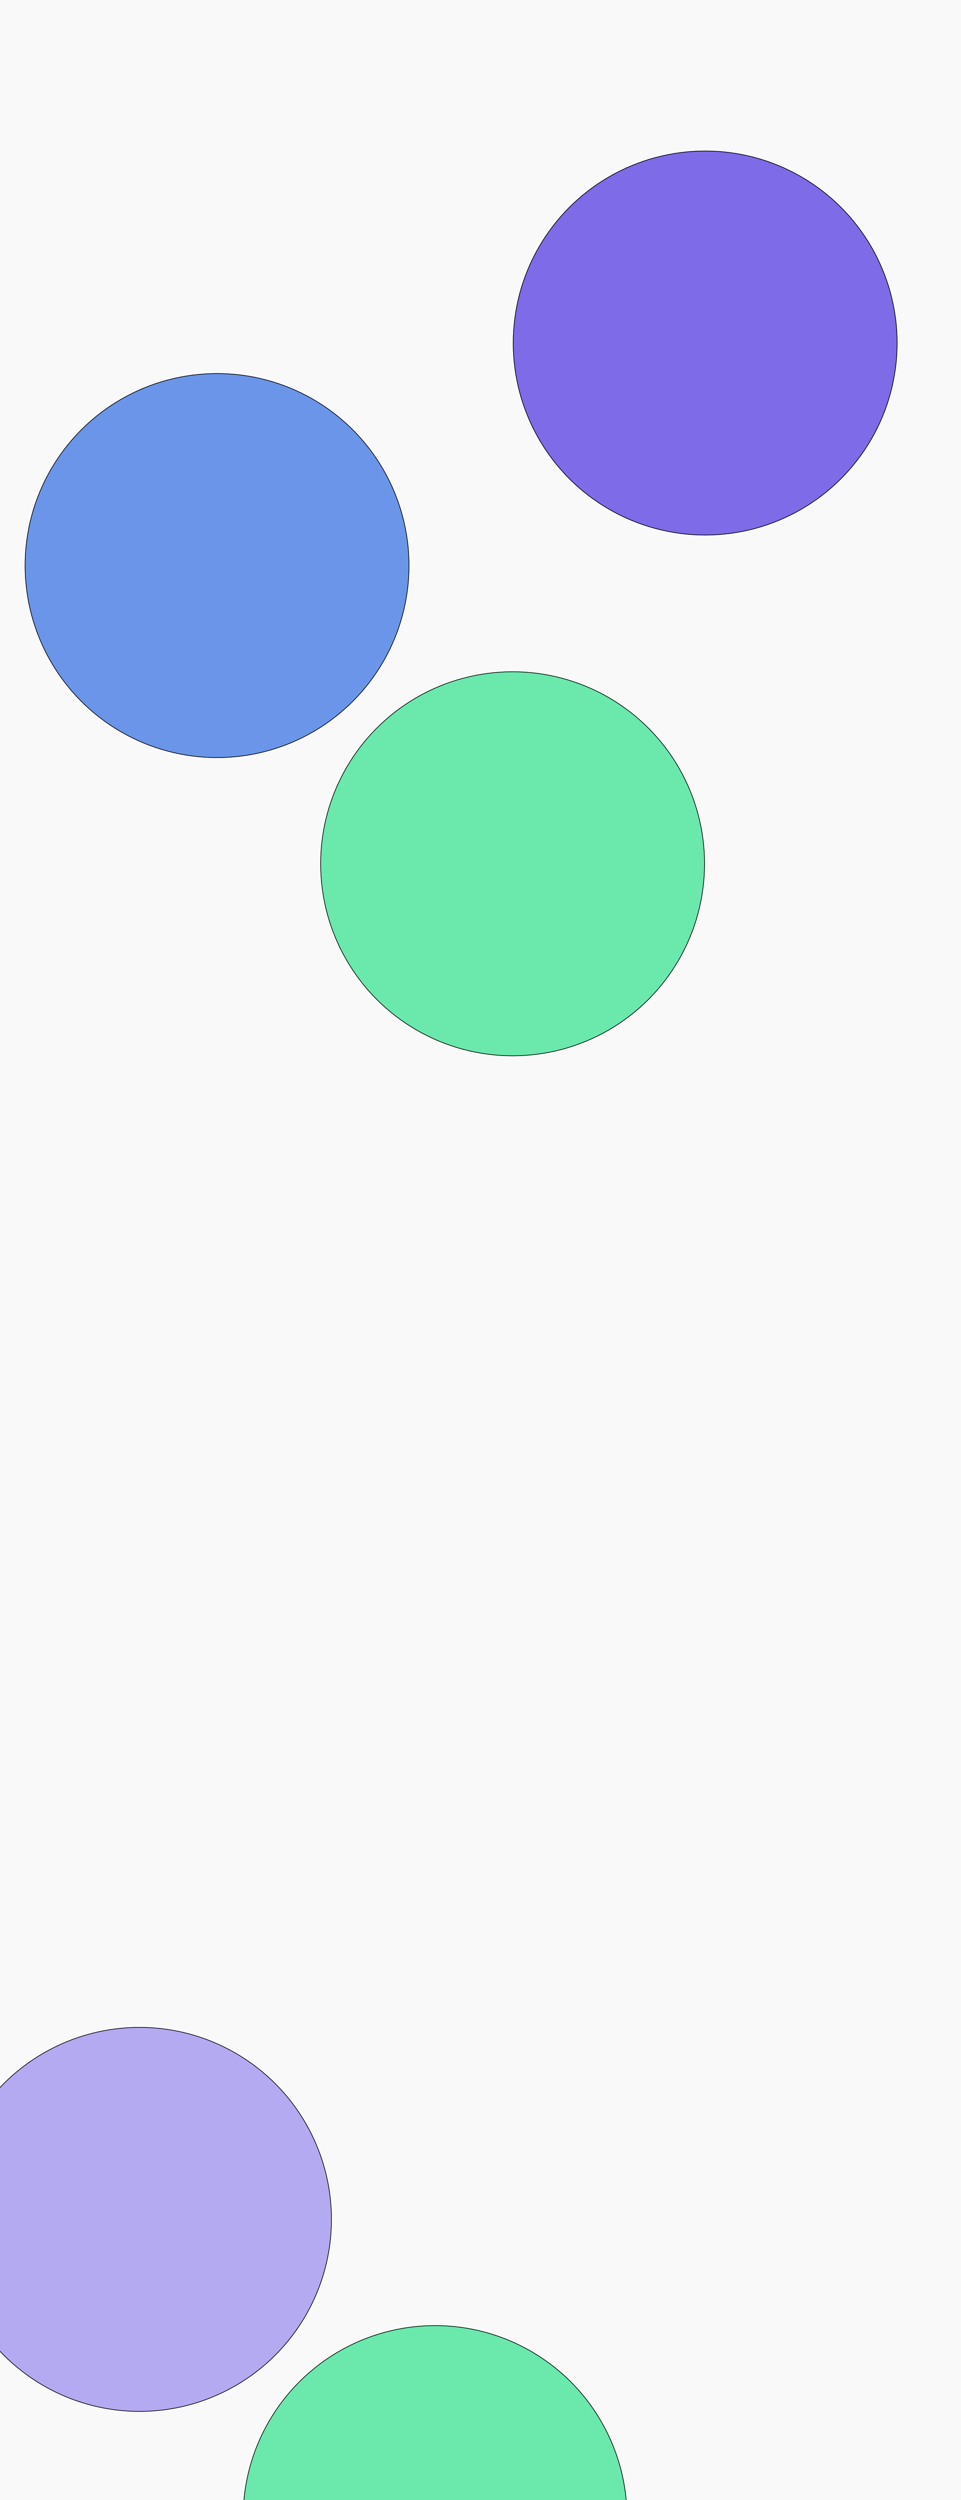 <svg width="1512" height="3932" viewBox="0 0 1512 3932" fill="none" xmlns="http://www.w3.org/2000/svg">
<g clip-path="url(#clip0_15_2)">
<rect width="1512" height="3932" fill="white"/>
<rect width="1512" height="3932" fill="#F9F9F9"/>
<g filter="url(#filter0_f_15_2)">
<circle cx="806.5" cy="1358.5" r="302.5" fill="#6BE8AC"/>
<circle cx="806.5" cy="1358.5" r="302" stroke="black"/>
</g>
<g filter="url(#filter1_f_15_2)">
<circle cx="1109.5" cy="539.5" r="302.5" fill="#7D6BE8"/>
<circle cx="1109.5" cy="539.5" r="302" stroke="black"/>
</g>
<g filter="url(#filter2_f_15_2)">
<circle cx="341.5" cy="889.5" r="302.5" fill="#6B95E8"/>
<circle cx="341.5" cy="889.5" r="302" stroke="black"/>
</g>
<g filter="url(#filter3_f_15_2)">
<circle cx="684.5" cy="3959.5" r="302.5" fill="#6BE8AC"/>
<circle cx="684.5" cy="3959.5" r="302" stroke="black"/>
</g>
<g filter="url(#filter4_f_15_2)">
<circle cx="219.5" cy="3490.5" r="302.5" fill="#B4AAF1"/>
<circle cx="219.5" cy="3490.5" r="302" stroke="black"/>
</g>
</g>
<defs>
<filter id="filter0_f_15_2" x="4" y="556" width="1605" height="1605" filterUnits="userSpaceOnUse" color-interpolation-filters="sRGB">
<feFlood flood-opacity="0" result="BackgroundImageFix"/>
<feBlend mode="normal" in="SourceGraphic" in2="BackgroundImageFix" result="shape"/>
<feGaussianBlur stdDeviation="250" result="effect1_foregroundBlur_15_2"/>
</filter>
<filter id="filter1_f_15_2" x="307" y="-263" width="1605" height="1605" filterUnits="userSpaceOnUse" color-interpolation-filters="sRGB">
<feFlood flood-opacity="0" result="BackgroundImageFix"/>
<feBlend mode="normal" in="SourceGraphic" in2="BackgroundImageFix" result="shape"/>
<feGaussianBlur stdDeviation="250" result="effect1_foregroundBlur_15_2"/>
</filter>
<filter id="filter2_f_15_2" x="-461" y="87" width="1605" height="1605" filterUnits="userSpaceOnUse" color-interpolation-filters="sRGB">
<feFlood flood-opacity="0" result="BackgroundImageFix"/>
<feBlend mode="normal" in="SourceGraphic" in2="BackgroundImageFix" result="shape"/>
<feGaussianBlur stdDeviation="250" result="effect1_foregroundBlur_15_2"/>
</filter>
<filter id="filter3_f_15_2" x="-118" y="3157" width="1605" height="1605" filterUnits="userSpaceOnUse" color-interpolation-filters="sRGB">
<feFlood flood-opacity="0" result="BackgroundImageFix"/>
<feBlend mode="normal" in="SourceGraphic" in2="BackgroundImageFix" result="shape"/>
<feGaussianBlur stdDeviation="250" result="effect1_foregroundBlur_15_2"/>
</filter>
<filter id="filter4_f_15_2" x="-583" y="2688" width="1605" height="1605" filterUnits="userSpaceOnUse" color-interpolation-filters="sRGB">
<feFlood flood-opacity="0" result="BackgroundImageFix"/>
<feBlend mode="normal" in="SourceGraphic" in2="BackgroundImageFix" result="shape"/>
<feGaussianBlur stdDeviation="250" result="effect1_foregroundBlur_15_2"/>
</filter>
<clipPath id="clip0_15_2">
<rect width="1512" height="3932" fill="white"/>
</clipPath>
</defs>
</svg>
